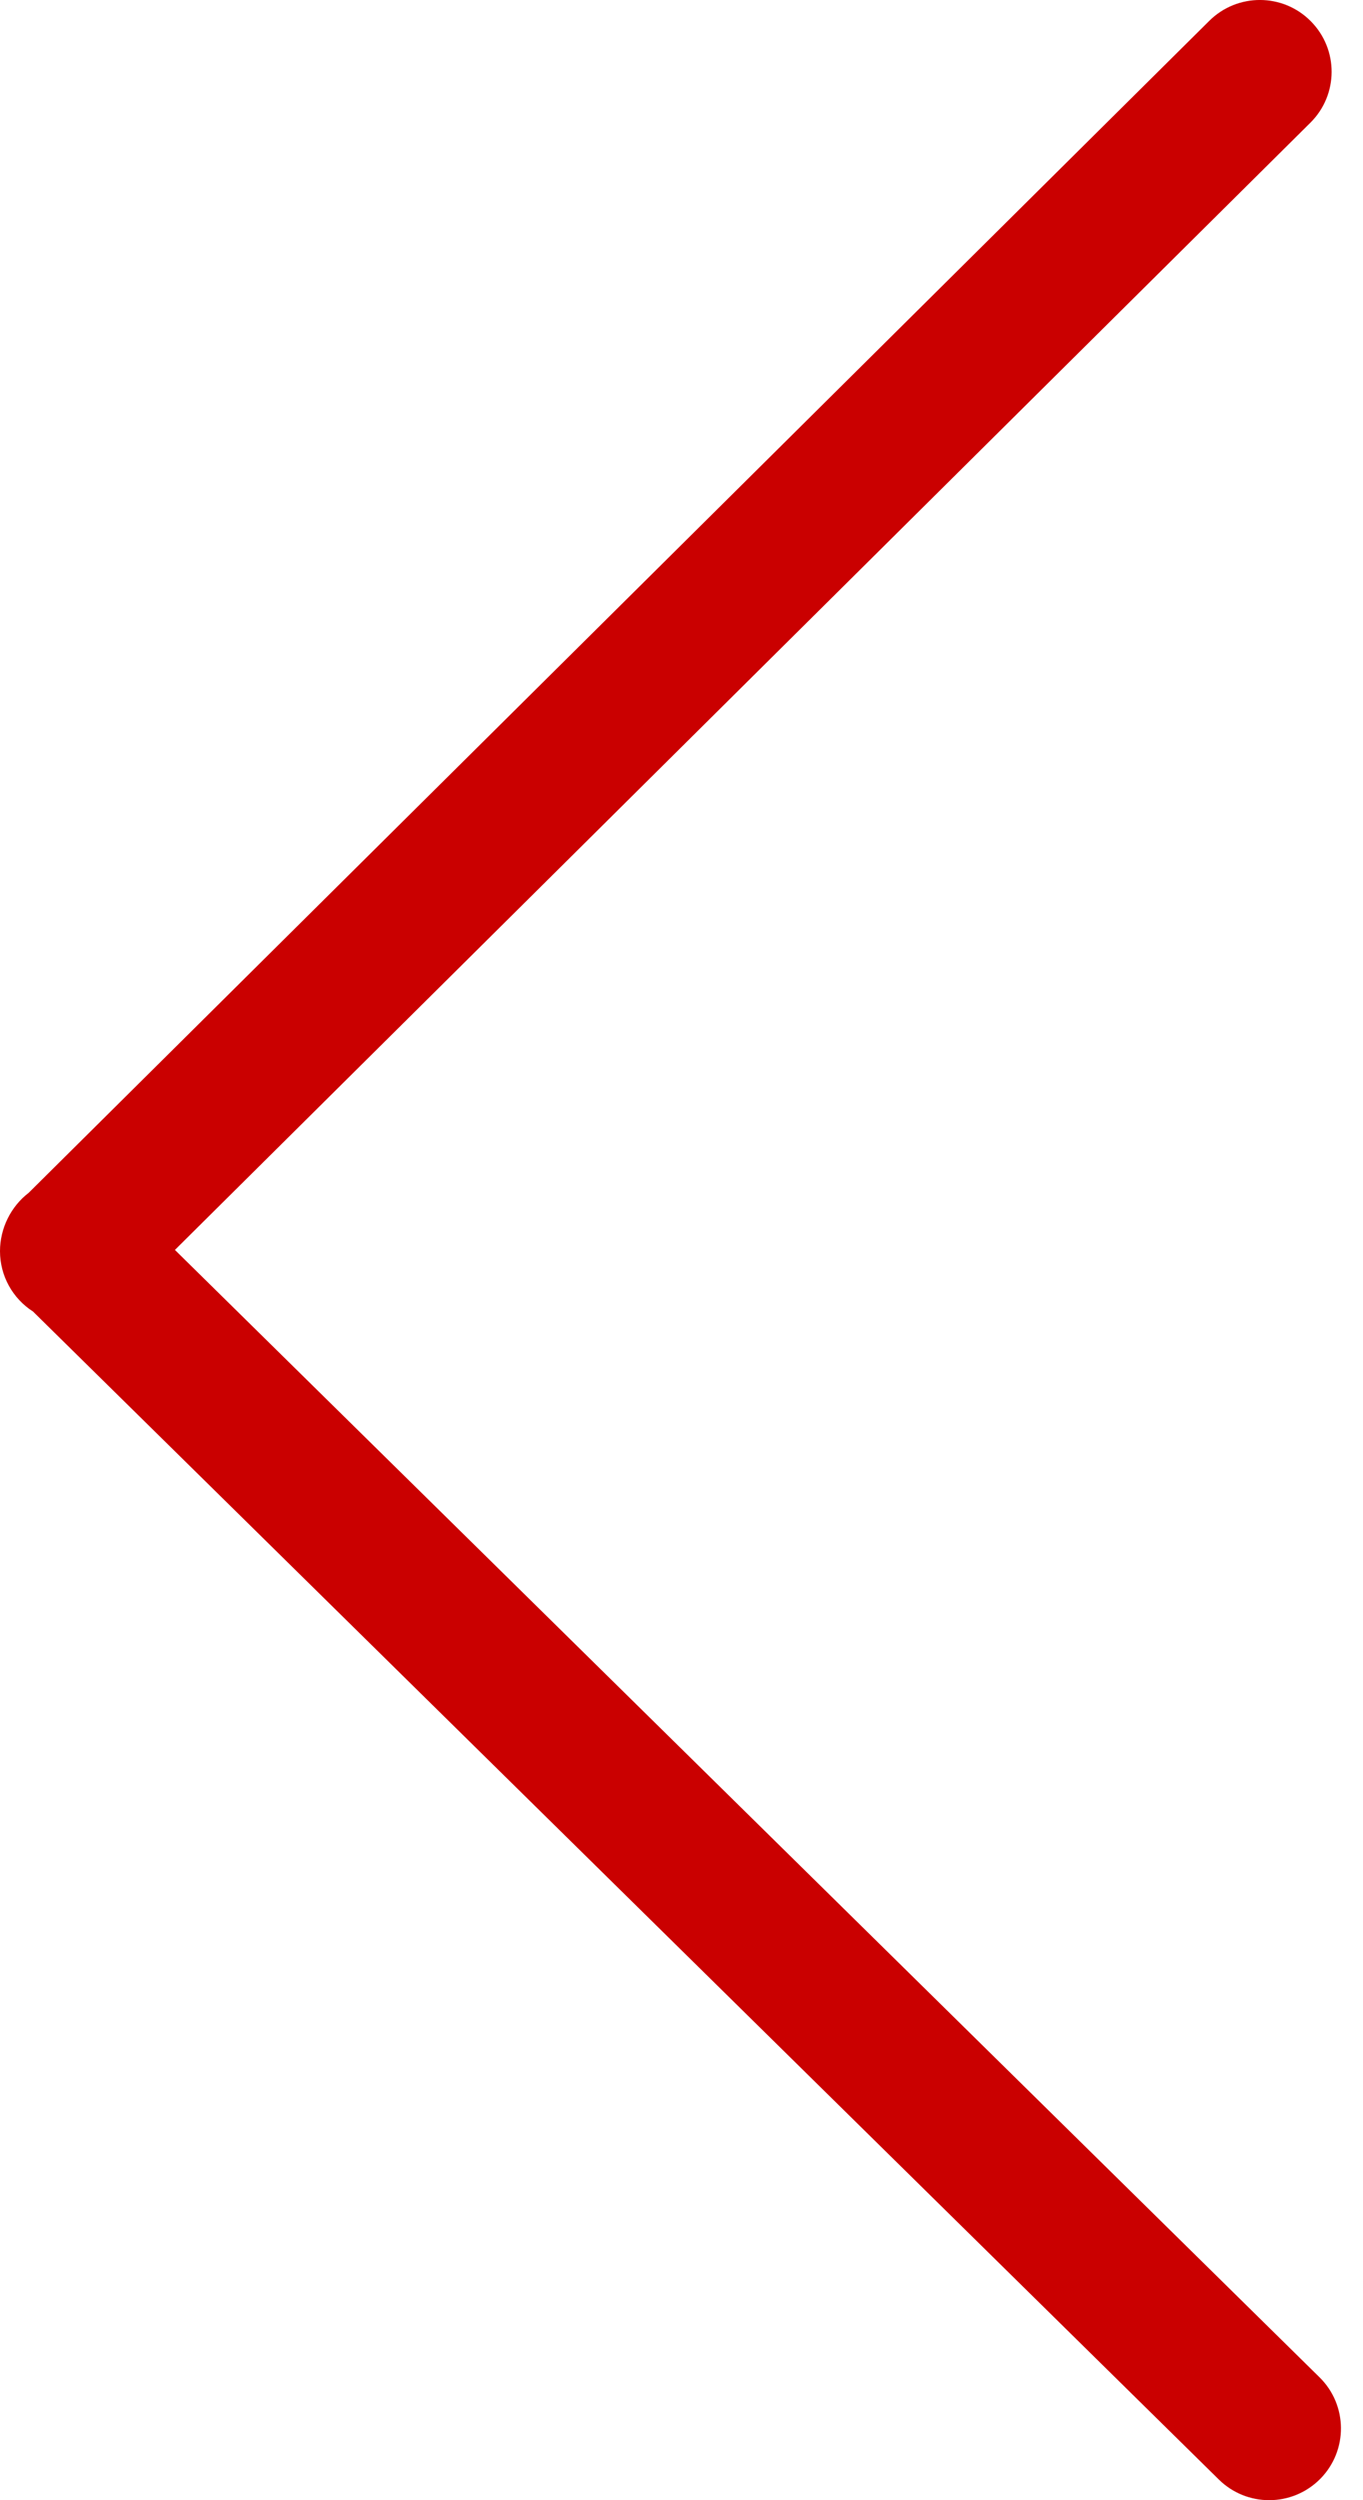 <svg width="24" height="44" viewBox="0 0 24 44" fill="none" xmlns="http://www.w3.org/2000/svg">
<path d="M22.348 44C22.028 44 21.708 43.879 21.462 43.637L0.581 23.081C0.223 22.852 0 22.454 0 22.019C0 21.616 0.192 21.232 0.505 20.992L21.294 0.366C21.79 -0.125 22.59 -0.122 23.08 0.373C23.573 0.869 23.569 1.669 23.073 2.16L3.08 21.997L23.234 41.837C23.732 42.326 23.738 43.126 23.249 43.623C23.001 43.874 22.675 44 22.348 44Z" fill="#CA0000"/>
</svg>
